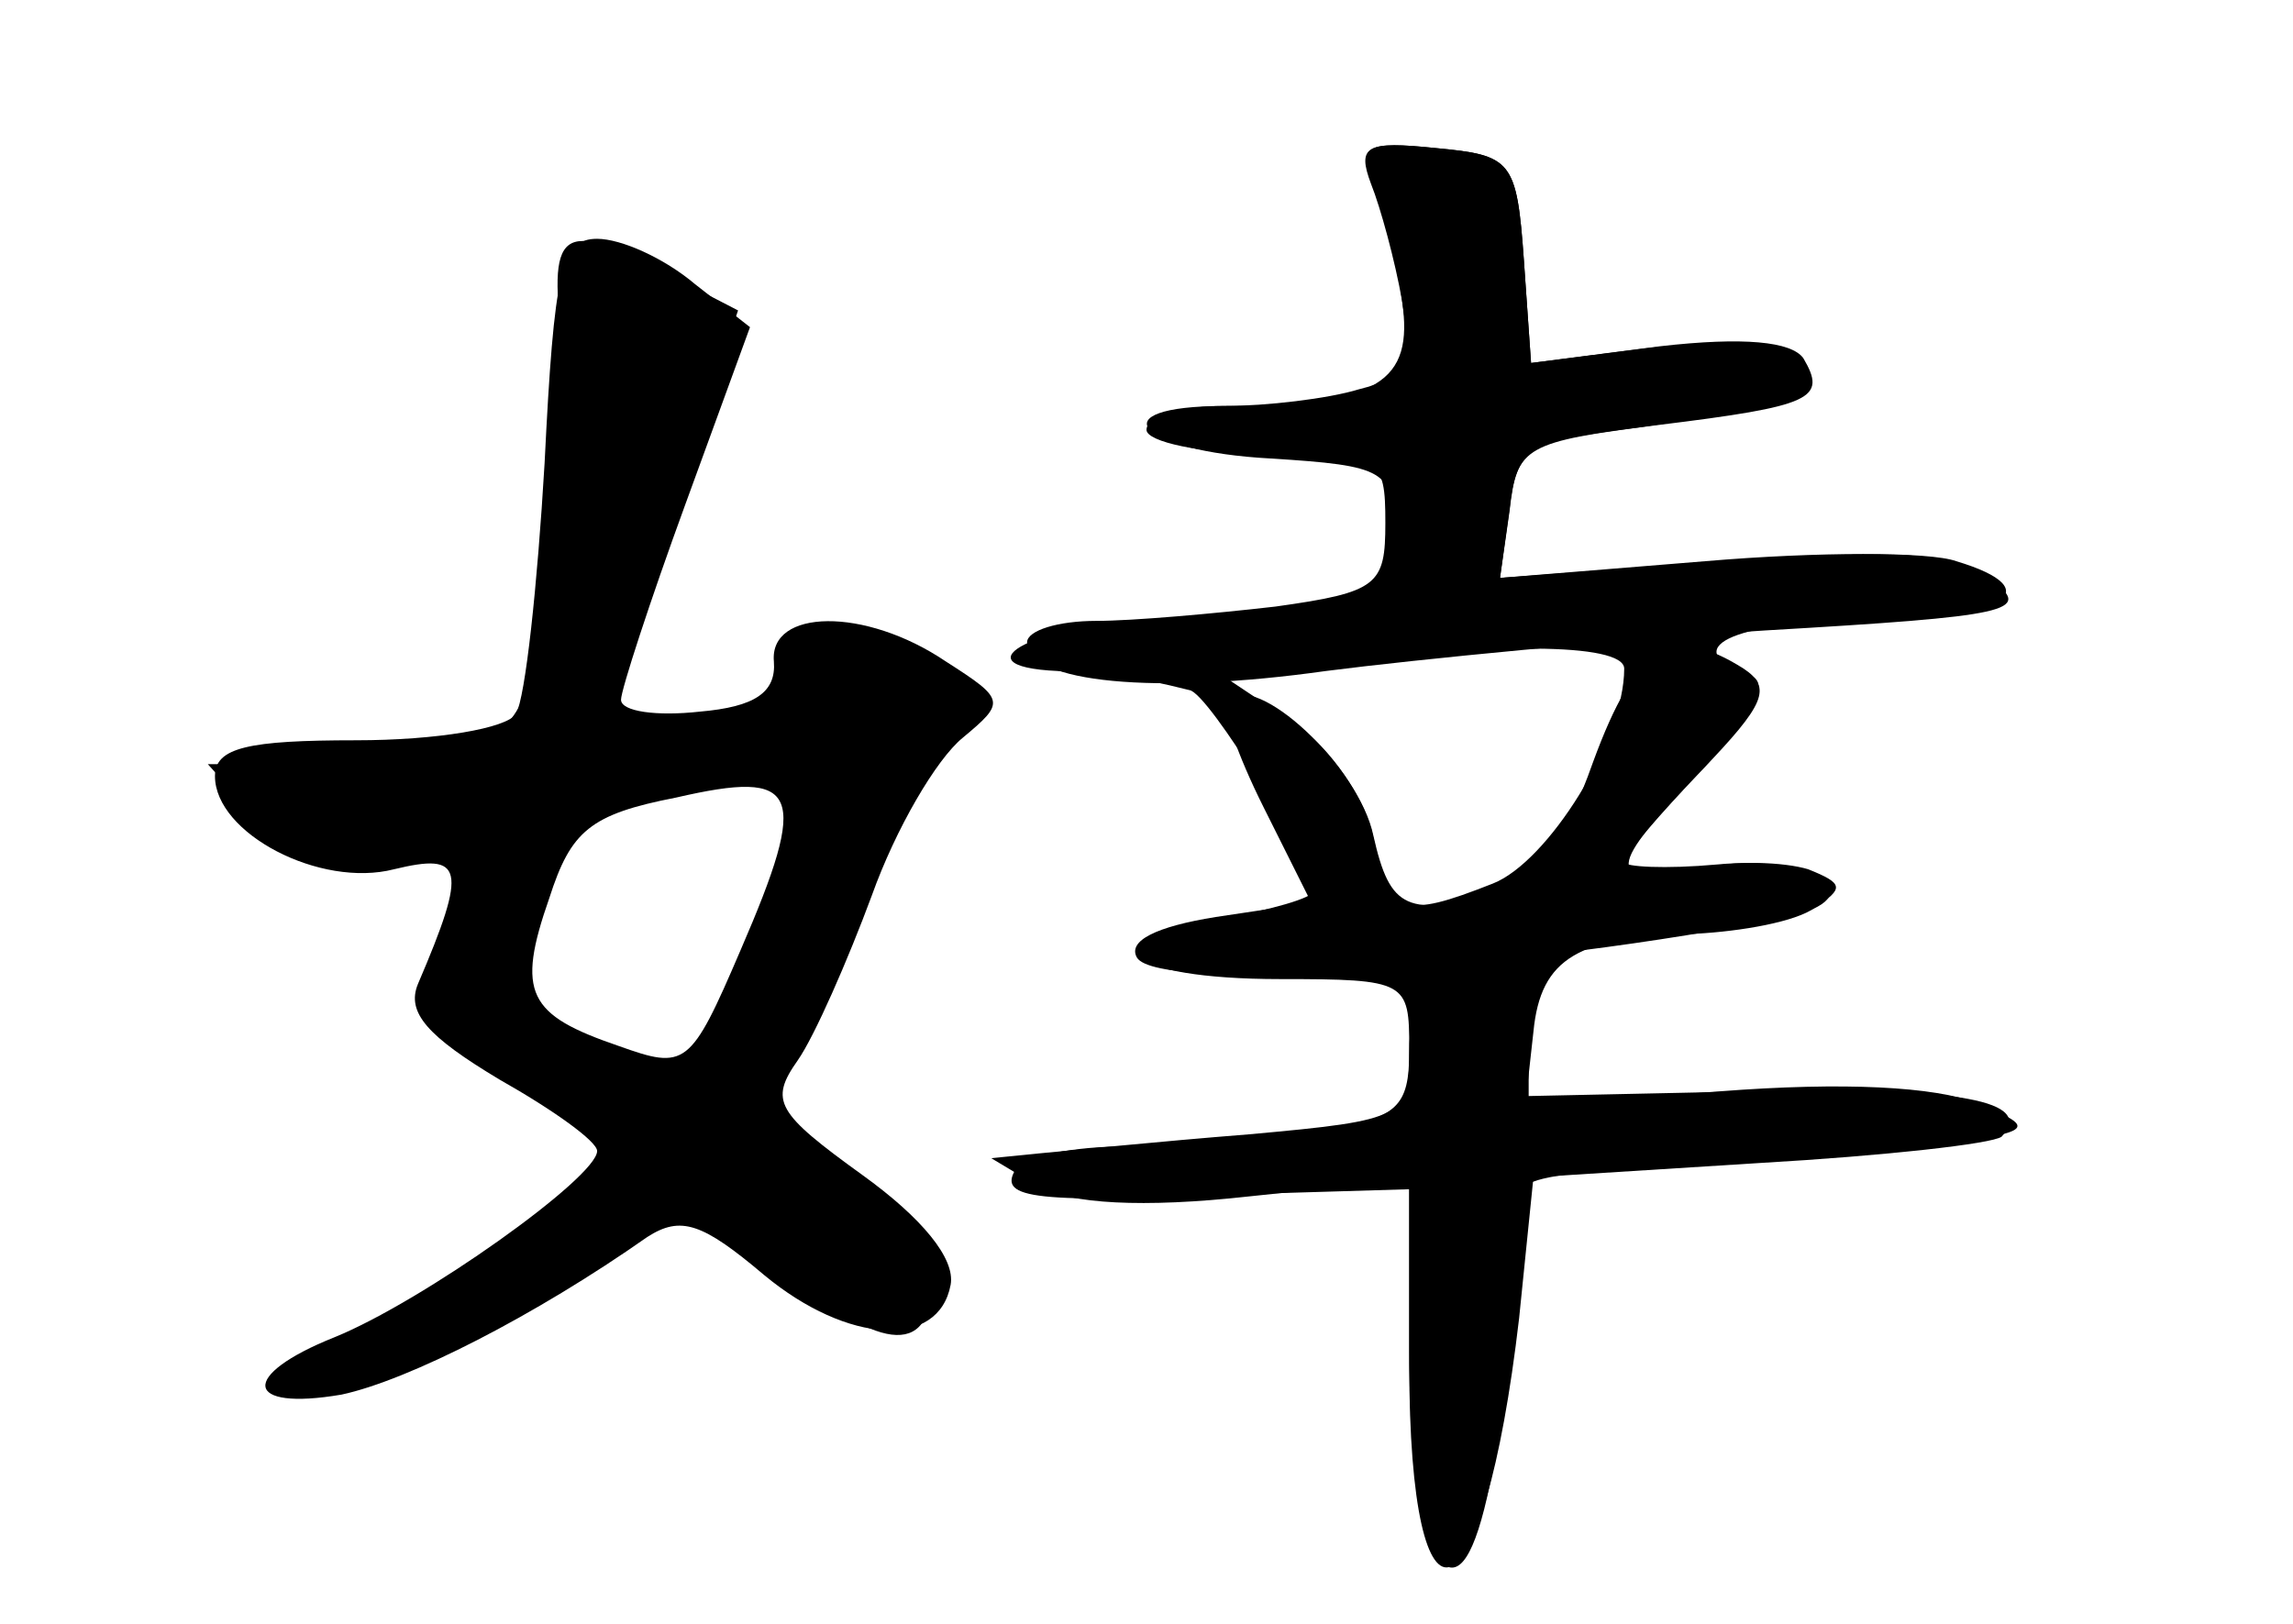 <?xml version="1.0" standalone="no"?>
<!DOCTYPE svg PUBLIC "-//W3C//DTD SVG 20010904//EN"
 "http://www.w3.org/TR/2001/REC-SVG-20010904/DTD/svg10.dtd">
<svg version="1.0" xmlns="http://www.w3.org/2000/svg"
 width="96pt" height="68pt" viewBox="0 0 96 68"
 preserveAspectRatio="xMidYMid meet">
<g transform="translate(0,68) scale(0.1,-0.1)" fill="#000000" stroke="none">
<g id="part-0" class="char-part">
  <path d="M575 603 c5 -10 10 -32 12 -49 5 -34 -10 -44 -74 -44 -54 0 -37 -19
19 -22 48 -3 51 -5 52 -30 2 -29 -20 -38 -98 -38 -49 0 -88 -19 -43 -21 15 -1
32 -3 37 -4 6 -1 14 -3 18 -4 8 -1 52 -73 52 -84 0 -3 -18 -8 -40 -12 -56 -9
-40 -25 26 -25 53 0 54 -1 54 -29 0 -29 -1 -30 -67 -36 -38 -3 -77 -7 -88 -8
l-20 -2 20 -12 c13 -7 43 -9 88 -4 l67 7 0 -77 c0 -123 31 -110 46 19 l6 59
95 6 c52 3 97 8 101 11 14 15 -17 21 -105 19 l-94 -2 3 27 c3 31 19 40 68 41
19 1 42 5 50 11 12 8 12 10 -3 16 -10 3 -31 4 -47 0 -38 -7 -38 0 3 42 21 23
28 36 20 39 -32 11 -8 23 47 23 59 0 79 13 39 25 -11 4 -58 4 -105 0 l-86 -7
4 28 c3 27 7 29 54 35 29 4 57 10 64 14 23 14 -13 25 -62 19 l-47 -6 -3 43
c-3 42 -5 44 -37 47 -29 3 -33 1 -26 -15z m105 -203 c0 -30 -32 -81 -55 -90
-38 -15 -43 -13 -50 19 -3 16 -18 38 -33 48 l-27 18 40 6 c67 10 125 10 125
-1z"/>
  <path d="M228 486 c-3 -51 -8 -98 -12 -105 -4 -6 -33 -11 -67 -11 -45 0 -59
-3 -59 -15 0 -24 44 -47 75 -39 29 7 31 1 10 -48 -5 -12 4 -22 34 -40 23 -13
41 -26 41 -30 0 -11 -73 -63 -110 -78 -40 -16 -38 -31 3 -24 28 6 81 33 128
66 14 9 23 6 49 -16 35 -29 73 -31 78 -4 2 11 -12 28 -37 46 -36 26 -39 31
-27 48 7 10 21 42 31 69 10 28 27 57 38 66 18 15 18 16 -7 32 -34 23 -74 22
-72 0 1 -13 -8 -19 -31 -21 -18 -2 -33 0 -33 5 0 4 12 41 27 82 l27 74 -23 18
c-13 11 -31 19 -41 19 -15 0 -18 -13 -22 -94z m82 -204 c-21 -49 -23 -50 -51
-40 -38 13 -43 22 -29 62 9 28 17 35 53 42 52 12 56 3 27 -64z"/>
</g>
<g id="part-1" class="char-part">
  <path d="M236 532 c3 -27 1 -74 -5 -104 -13 -62 -22 -68 -100 -68 l-44 0 19
-21 c15 -17 27 -20 57 -16 31 4 37 3 33 -10 -21 -53 -19 -61 23 -85 22 -13 41
-26 41 -29 0 -10 -59 -53 -105 -77 -30 -16 -35 -21 -19 -22 22 0 108 42 136
67 16 14 21 13 53 -16 42 -37 65 -40 65 -8 0 14 -13 30 -36 45 -20 13 -33 29
-30 35 3 7 17 41 31 77 15 36 33 70 41 76 18 14 3 29 -39 39 -23 6 -27 4 -27
-14 0 -18 -6 -21 -39 -21 l-40 0 29 85 29 85 -29 15 c-46 24 -51 20 -44 -33z
m94 -194 c-1 -31 -36 -108 -50 -108 -12 0 -70 28 -70 34 0 2 7 20 15 39 11 27
24 39 48 46 50 14 57 13 57 -11z"/>
</g>
<g id="part-2" class="char-part">
  <path d="M574 603 c4 -10 10 -32 13 -49 4 -26 2 -32 -18 -37 -13 -4 -39 -7
-56 -7 -18 0 -33 -4 -33 -10 0 -5 23 -10 50 -10 48 0 50 -1 50 -29 0 -26 -3
-29 -46 -35 -26 -3 -60 -6 -75 -6 -16 0 -29 -4 -29 -9 0 -17 54 -22 125 -12
39 5 121 13 184 17 103 6 112 8 95 21 -15 12 -39 13 -112 8 l-94 -7 4 29 c3
26 7 28 62 35 65 8 71 11 61 28 -5 7 -25 9 -60 5 l-54 -7 -3 43 c-3 42 -5 44
-37 47 -29 3 -33 1 -27 -15z"/>
</g>
<g id="part-3" class="char-part">
  <path d="M667 361 c-12 -34 -24 -50 -39 -55 -39 -10 -46 -7 -53 24 -6 29 -49
69 -61 57 -3 -3 4 -23 15 -45 l20 -40 -40 -6 c-25 -4 -37 -10 -33 -17 9 -15
165 -5 272 17 37 8 13 26 -29 22 -22 -2 -39 -1 -39 1 0 3 15 20 32 38 27 28
30 35 18 43 -30 19 -45 10 -63 -39z"/>
</g>
<g id="part-4" class="char-part">
  <path d="M603 273 c-7 -2 -13 -17 -13 -33 0 -24 -5 -28 -37 -34 -21 -3 -57 -6
-80 -6 -23 0 -45 -4 -48 -10 -7 -12 8 -14 98 -10 l67 2 0 -68 c0 -38 4 -76 10
-84 16 -25 28 22 39 153 1 4 25 7 54 8 28 1 77 4 107 8 53 7 54 8 28 19 -18 7
-56 9 -108 5 l-80 -6 0 32 c0 30 -9 36 -37 24z"/>
</g>
</g>
</svg>